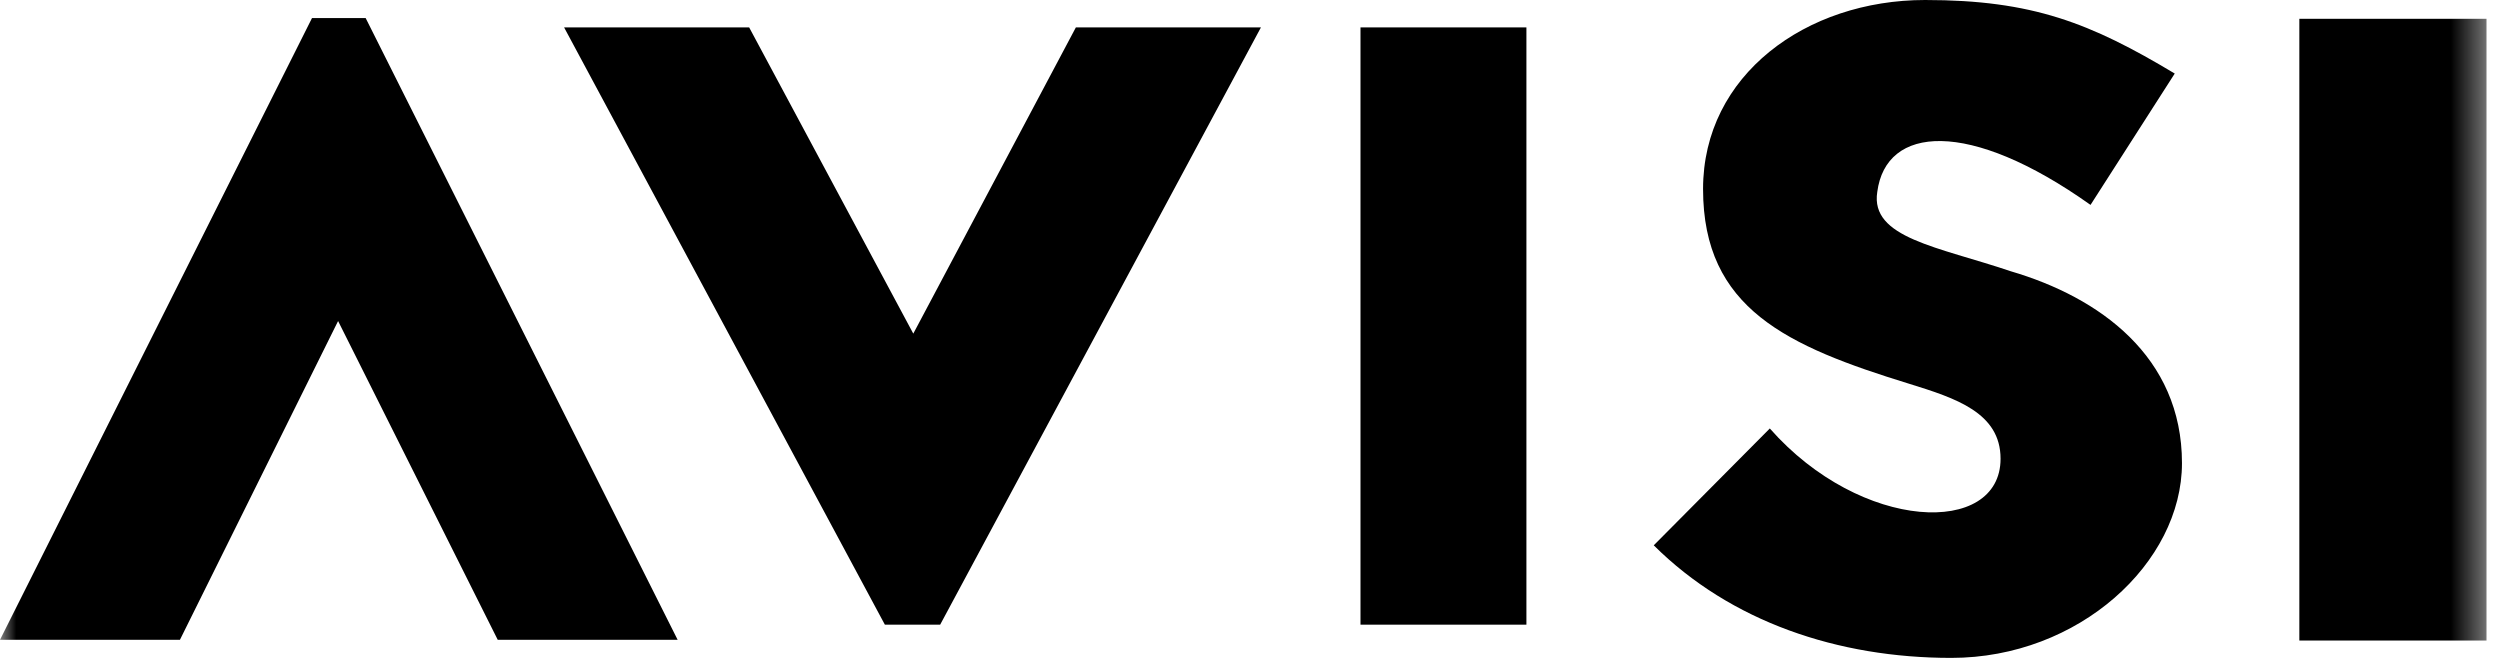 <svg width="76" height="20" viewBox="0 0 76 20" fill="none" xmlns="http://www.w3.org/2000/svg">
<path fill-rule="evenodd" clip-rule="evenodd" d="M26.9 18.99L17.148 0.832H22.774L27.764 10.142L32.707 0.832H38.333L28.581 18.99H26.9ZM41.359 18.99H46.403V0.832H41.359V18.99ZM53.802 13.025C56.583 16.183 60.817 16.314 60.817 13.946C60.817 12.544 59.449 12.104 58.037 11.666C54.334 10.525 51.773 9.387 51.773 5.745C51.773 2.281 54.906 0 58.523 0C61.789 0 63.552 0.701 66.112 2.236L63.552 6.229C59.846 3.596 57.332 3.818 57.069 5.835C56.849 7.237 58.921 7.5 61.126 8.246C63.818 9.036 66.332 10.834 66.332 14.079C66.332 17.105 63.2 20 59.317 20C55.877 20 52.614 18.904 50.274 16.578L53.802 13.026V13.025Z" fill="black"/>
<mask id="mask0_1810_1575" style="mask-type:alpha" maskUnits="userSpaceOnUse" x="0" y="0" width="76" height="20">
<path d="M0 19.999H75.59V0H0V19.999Z" fill="#1A1919"/>
</mask>
<g mask="url(#mask0_1810_1575)">
<path fill-rule="evenodd" clip-rule="evenodd" d="M69.9 19.473H75.59V0.571H69.9V19.473ZM11.116 0.549L20.6 19.45H15.131L10.278 9.759L5.47 19.45H0L9.485 0.549H11.116Z" fill="black"/>
</g>
</svg>